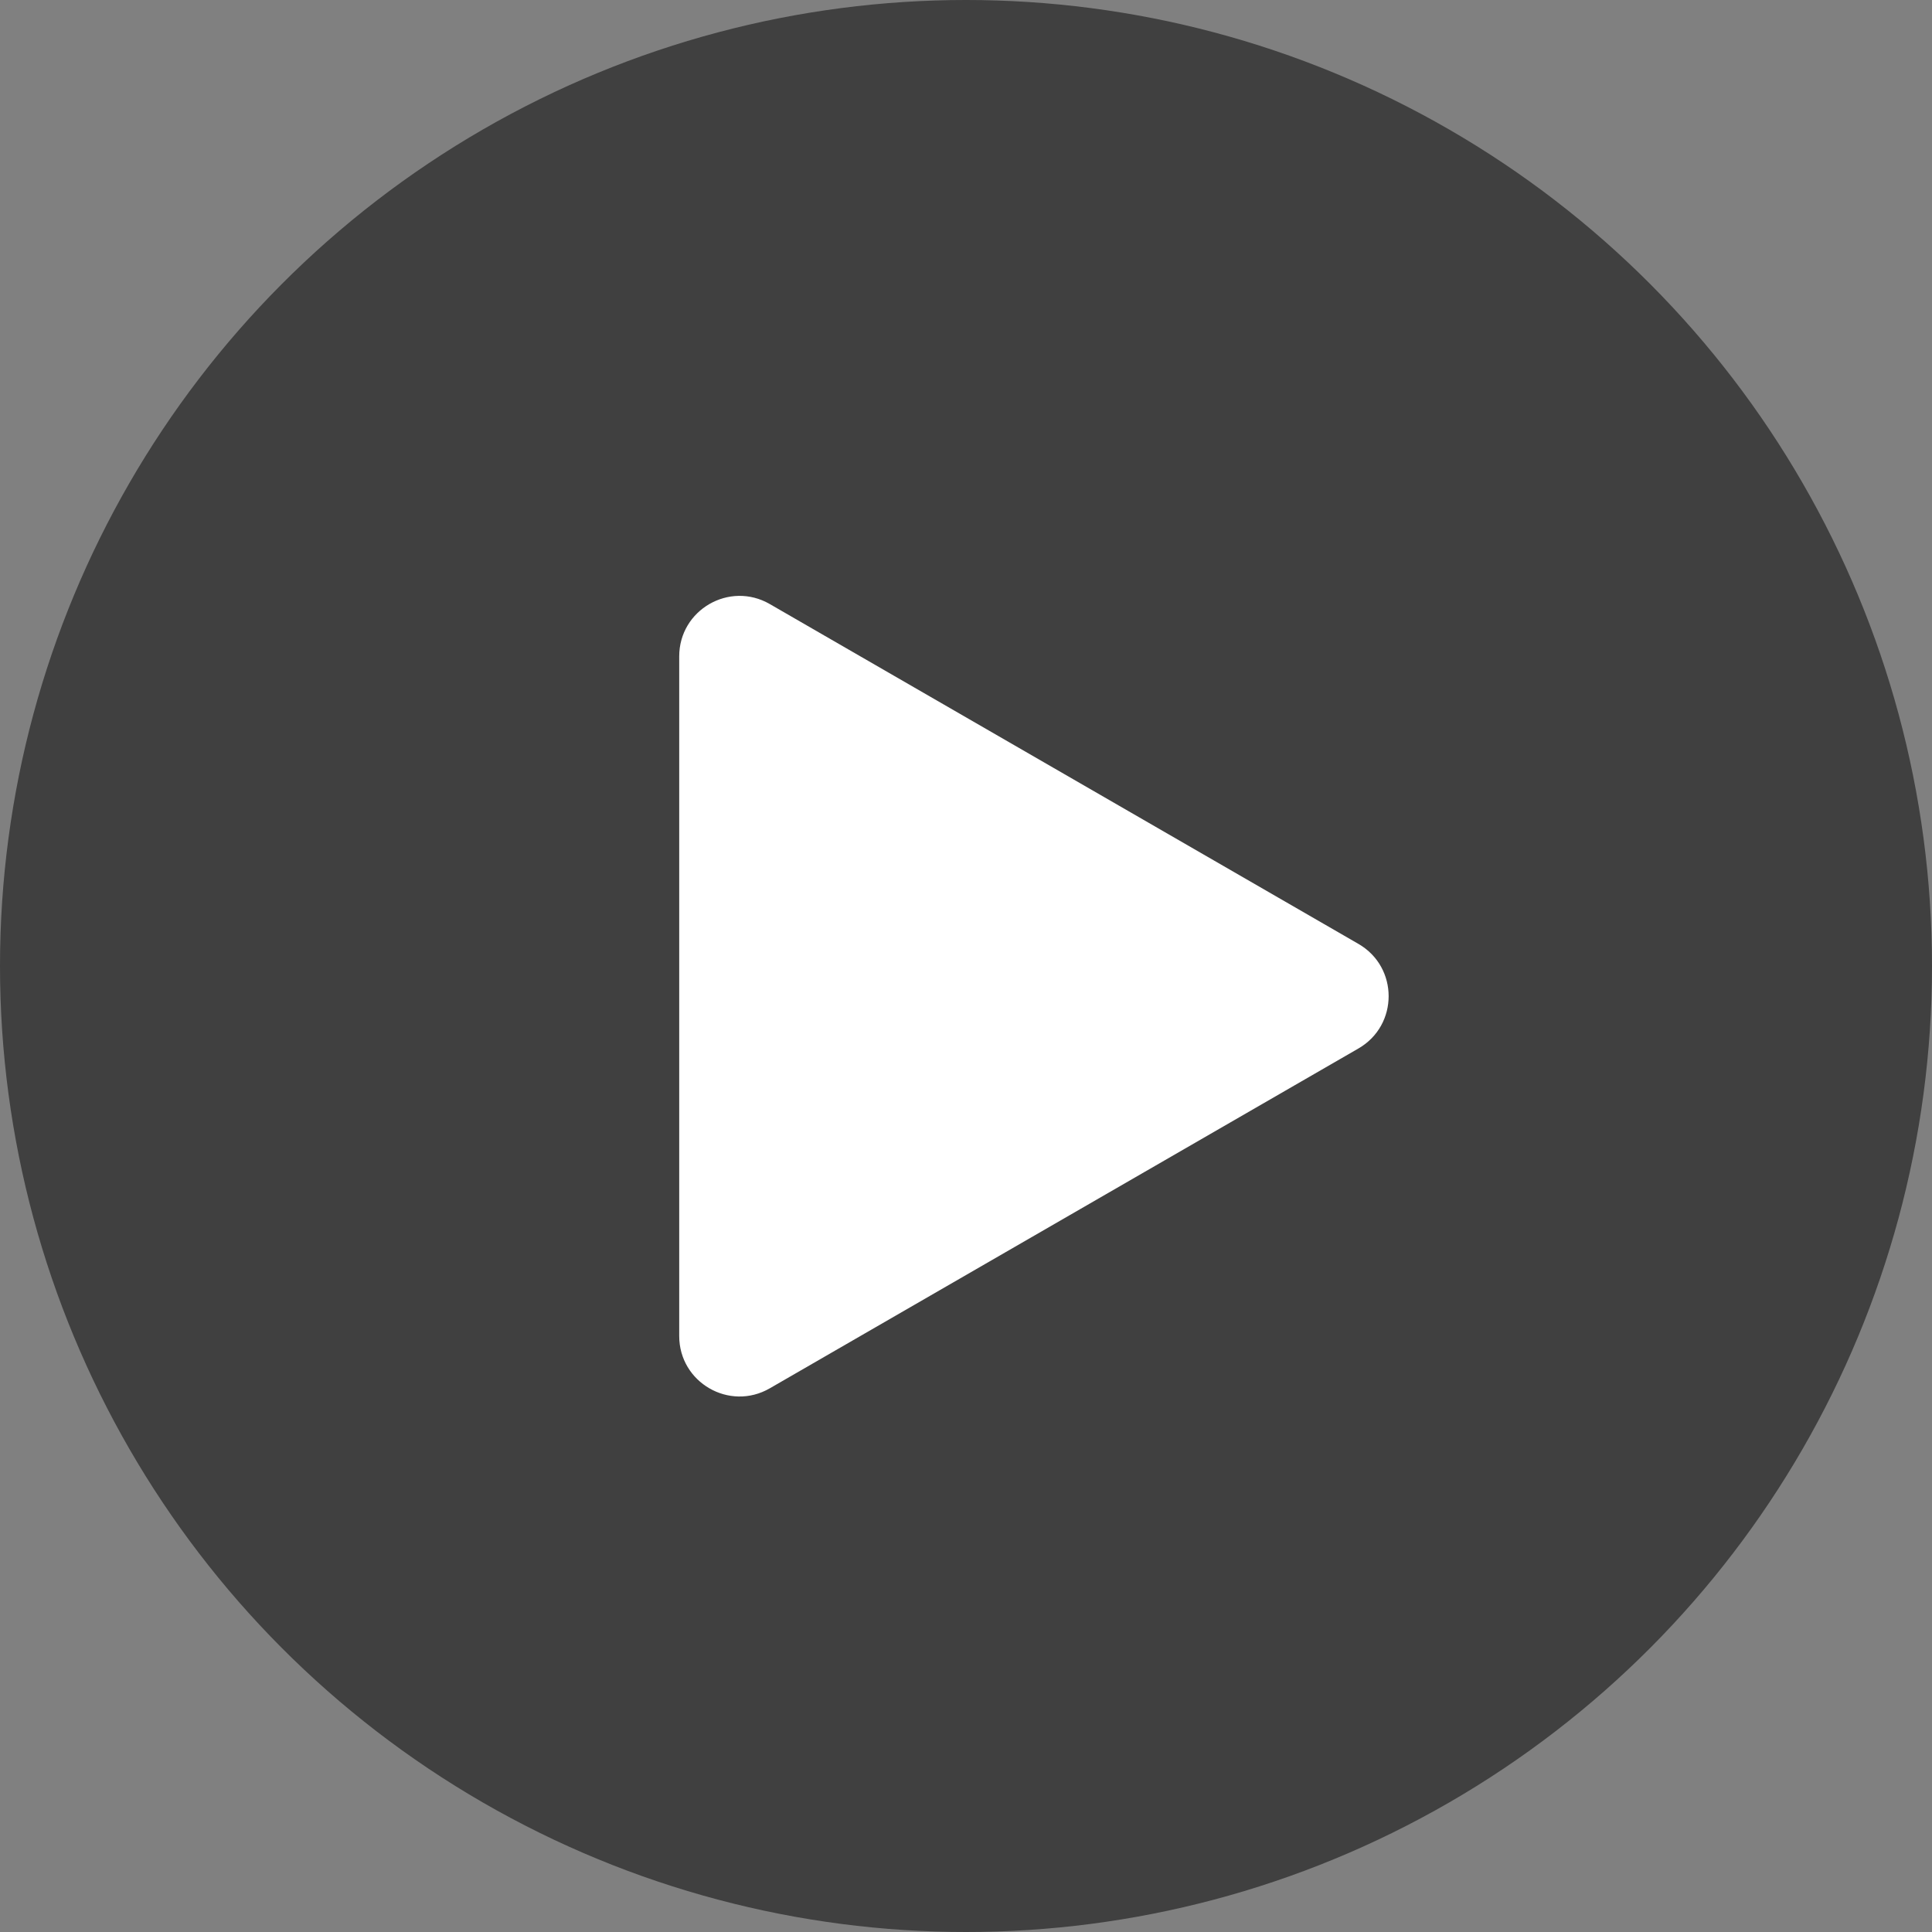 <svg xmlns="http://www.w3.org/2000/svg" width="32" height="32" viewBox="0 0 32 32" fill="none">
    <rect x="0" y="0" width="32" height="32" fill="#808080" stroke="none"/>
    <circle opacity="0.5" cx="16" cy="16" r="16" fill="black" />
    <path d="M22.5 15.634C23.167 16.019 23.167 16.981 22.5 17.366L12.75 22.995C12.083 23.38 11.25 22.899 11.25 22.129L11.25 10.871C11.25 10.101 12.083 9.62 12.75 10.005L22.5 15.634Z" fill="white" />
</svg>